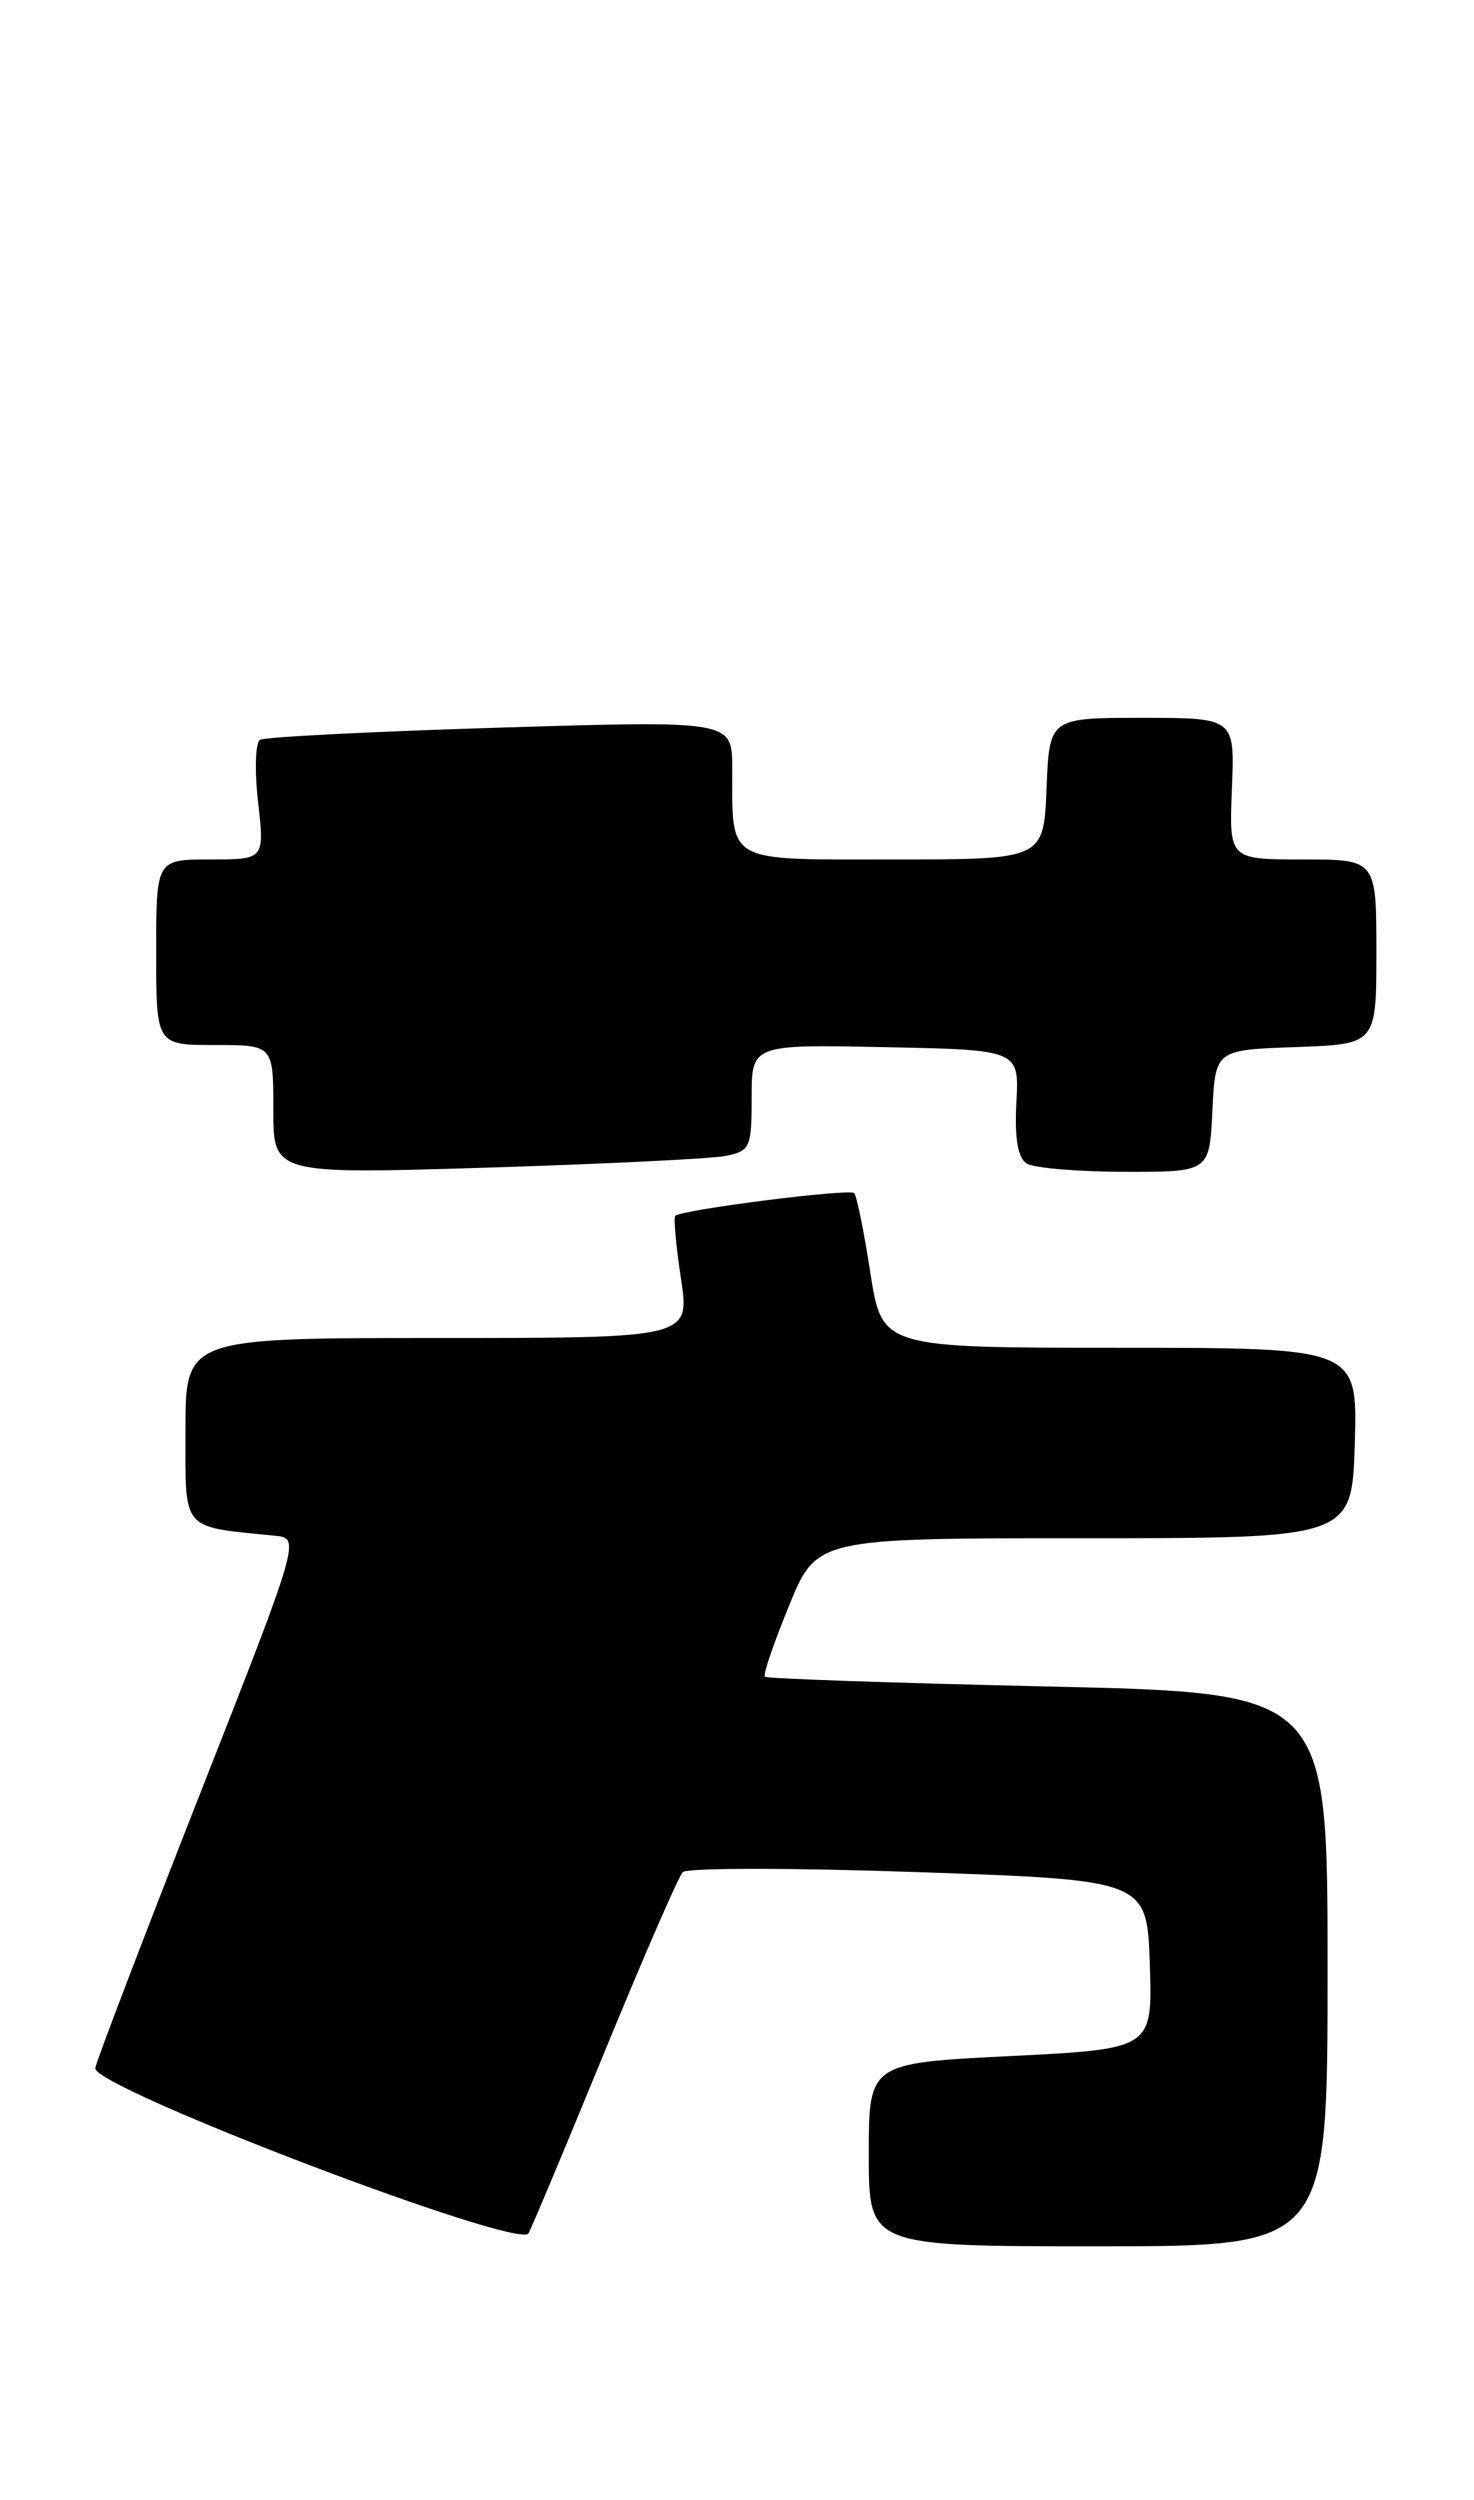 <?xml version="1.0" encoding="UTF-8" standalone="no"?>
<!DOCTYPE svg PUBLIC "-//W3C//DTD SVG 1.1//EN" "http://www.w3.org/Graphics/SVG/1.1/DTD/svg11.dtd" >
<svg xmlns="http://www.w3.org/2000/svg" xmlns:xlink="http://www.w3.org/1999/xlink" version="1.1" viewBox="0 0 151 256">
 <g >
 <path fill="currentColor"
d=" M 61.97 210.00 C 65.92 200.38 69.51 192.13 69.94 191.69 C 70.37 191.24 81.25 191.24 94.11 191.69 C 117.50 192.50 117.50 192.50 117.79 201.14 C 118.07 209.79 118.07 209.79 103.54 210.52 C 89.00 211.24 89.00 211.24 89.00 220.62 C 89.00 230.00 89.00 230.00 112.50 230.00 C 136.00 230.00 136.00 230.00 136.00 201.66 C 136.00 173.32 136.00 173.32 107.35 172.68 C 91.59 172.32 78.54 171.88 78.35 171.68 C 78.15 171.48 79.27 168.21 80.83 164.41 C 83.66 157.50 83.66 157.50 111.08 157.50 C 138.50 157.50 138.50 157.50 138.79 147.75 C 139.07 138.00 139.07 138.00 114.72 138.00 C 90.36 138.00 90.36 138.00 89.16 130.32 C 88.51 126.09 87.76 122.42 87.50 122.16 C 87.02 121.68 69.80 123.86 69.18 124.49 C 68.99 124.68 69.25 127.57 69.76 130.92 C 70.68 137.00 70.68 137.00 44.84 137.00 C 19.00 137.00 19.00 137.00 19.00 146.45 C 19.00 156.89 18.47 156.27 28.14 157.24 C 30.78 157.50 30.78 157.50 20.40 183.90 C 14.69 198.43 9.90 210.96 9.76 211.75 C 9.41 213.71 53.19 230.40 54.14 228.67 C 54.50 228.03 58.02 219.62 61.97 210.00 Z  M 74.25 118.37 C 76.85 117.87 77.00 117.54 77.00 112.39 C 77.00 106.94 77.00 106.94 90.71 107.22 C 104.41 107.50 104.41 107.50 104.12 112.89 C 103.93 116.55 104.26 118.55 105.17 119.13 C 105.90 119.59 110.42 119.98 115.20 119.98 C 123.90 120.00 123.90 120.00 124.20 113.75 C 124.50 107.50 124.50 107.50 132.75 107.21 C 141.00 106.92 141.00 106.92 141.00 97.46 C 141.00 88.00 141.00 88.00 133.45 88.00 C 125.91 88.00 125.91 88.00 126.20 80.75 C 126.50 73.50 126.50 73.50 117.00 73.50 C 107.50 73.50 107.50 73.50 107.21 80.75 C 106.91 88.00 106.91 88.00 91.57 88.00 C 74.12 88.00 75.04 88.52 75.01 78.64 C 75.00 73.78 75.00 73.78 51.25 74.50 C 38.19 74.90 27.11 75.46 26.64 75.75 C 26.16 76.03 26.07 78.90 26.44 82.13 C 27.10 88.00 27.10 88.00 21.55 88.00 C 16.00 88.00 16.00 88.00 16.00 97.50 C 16.00 107.00 16.00 107.00 22.00 107.00 C 28.00 107.00 28.00 107.00 28.00 113.61 C 28.00 120.22 28.00 120.22 49.75 119.56 C 61.71 119.19 72.74 118.65 74.25 118.37 Z "/>
</g>
</svg>